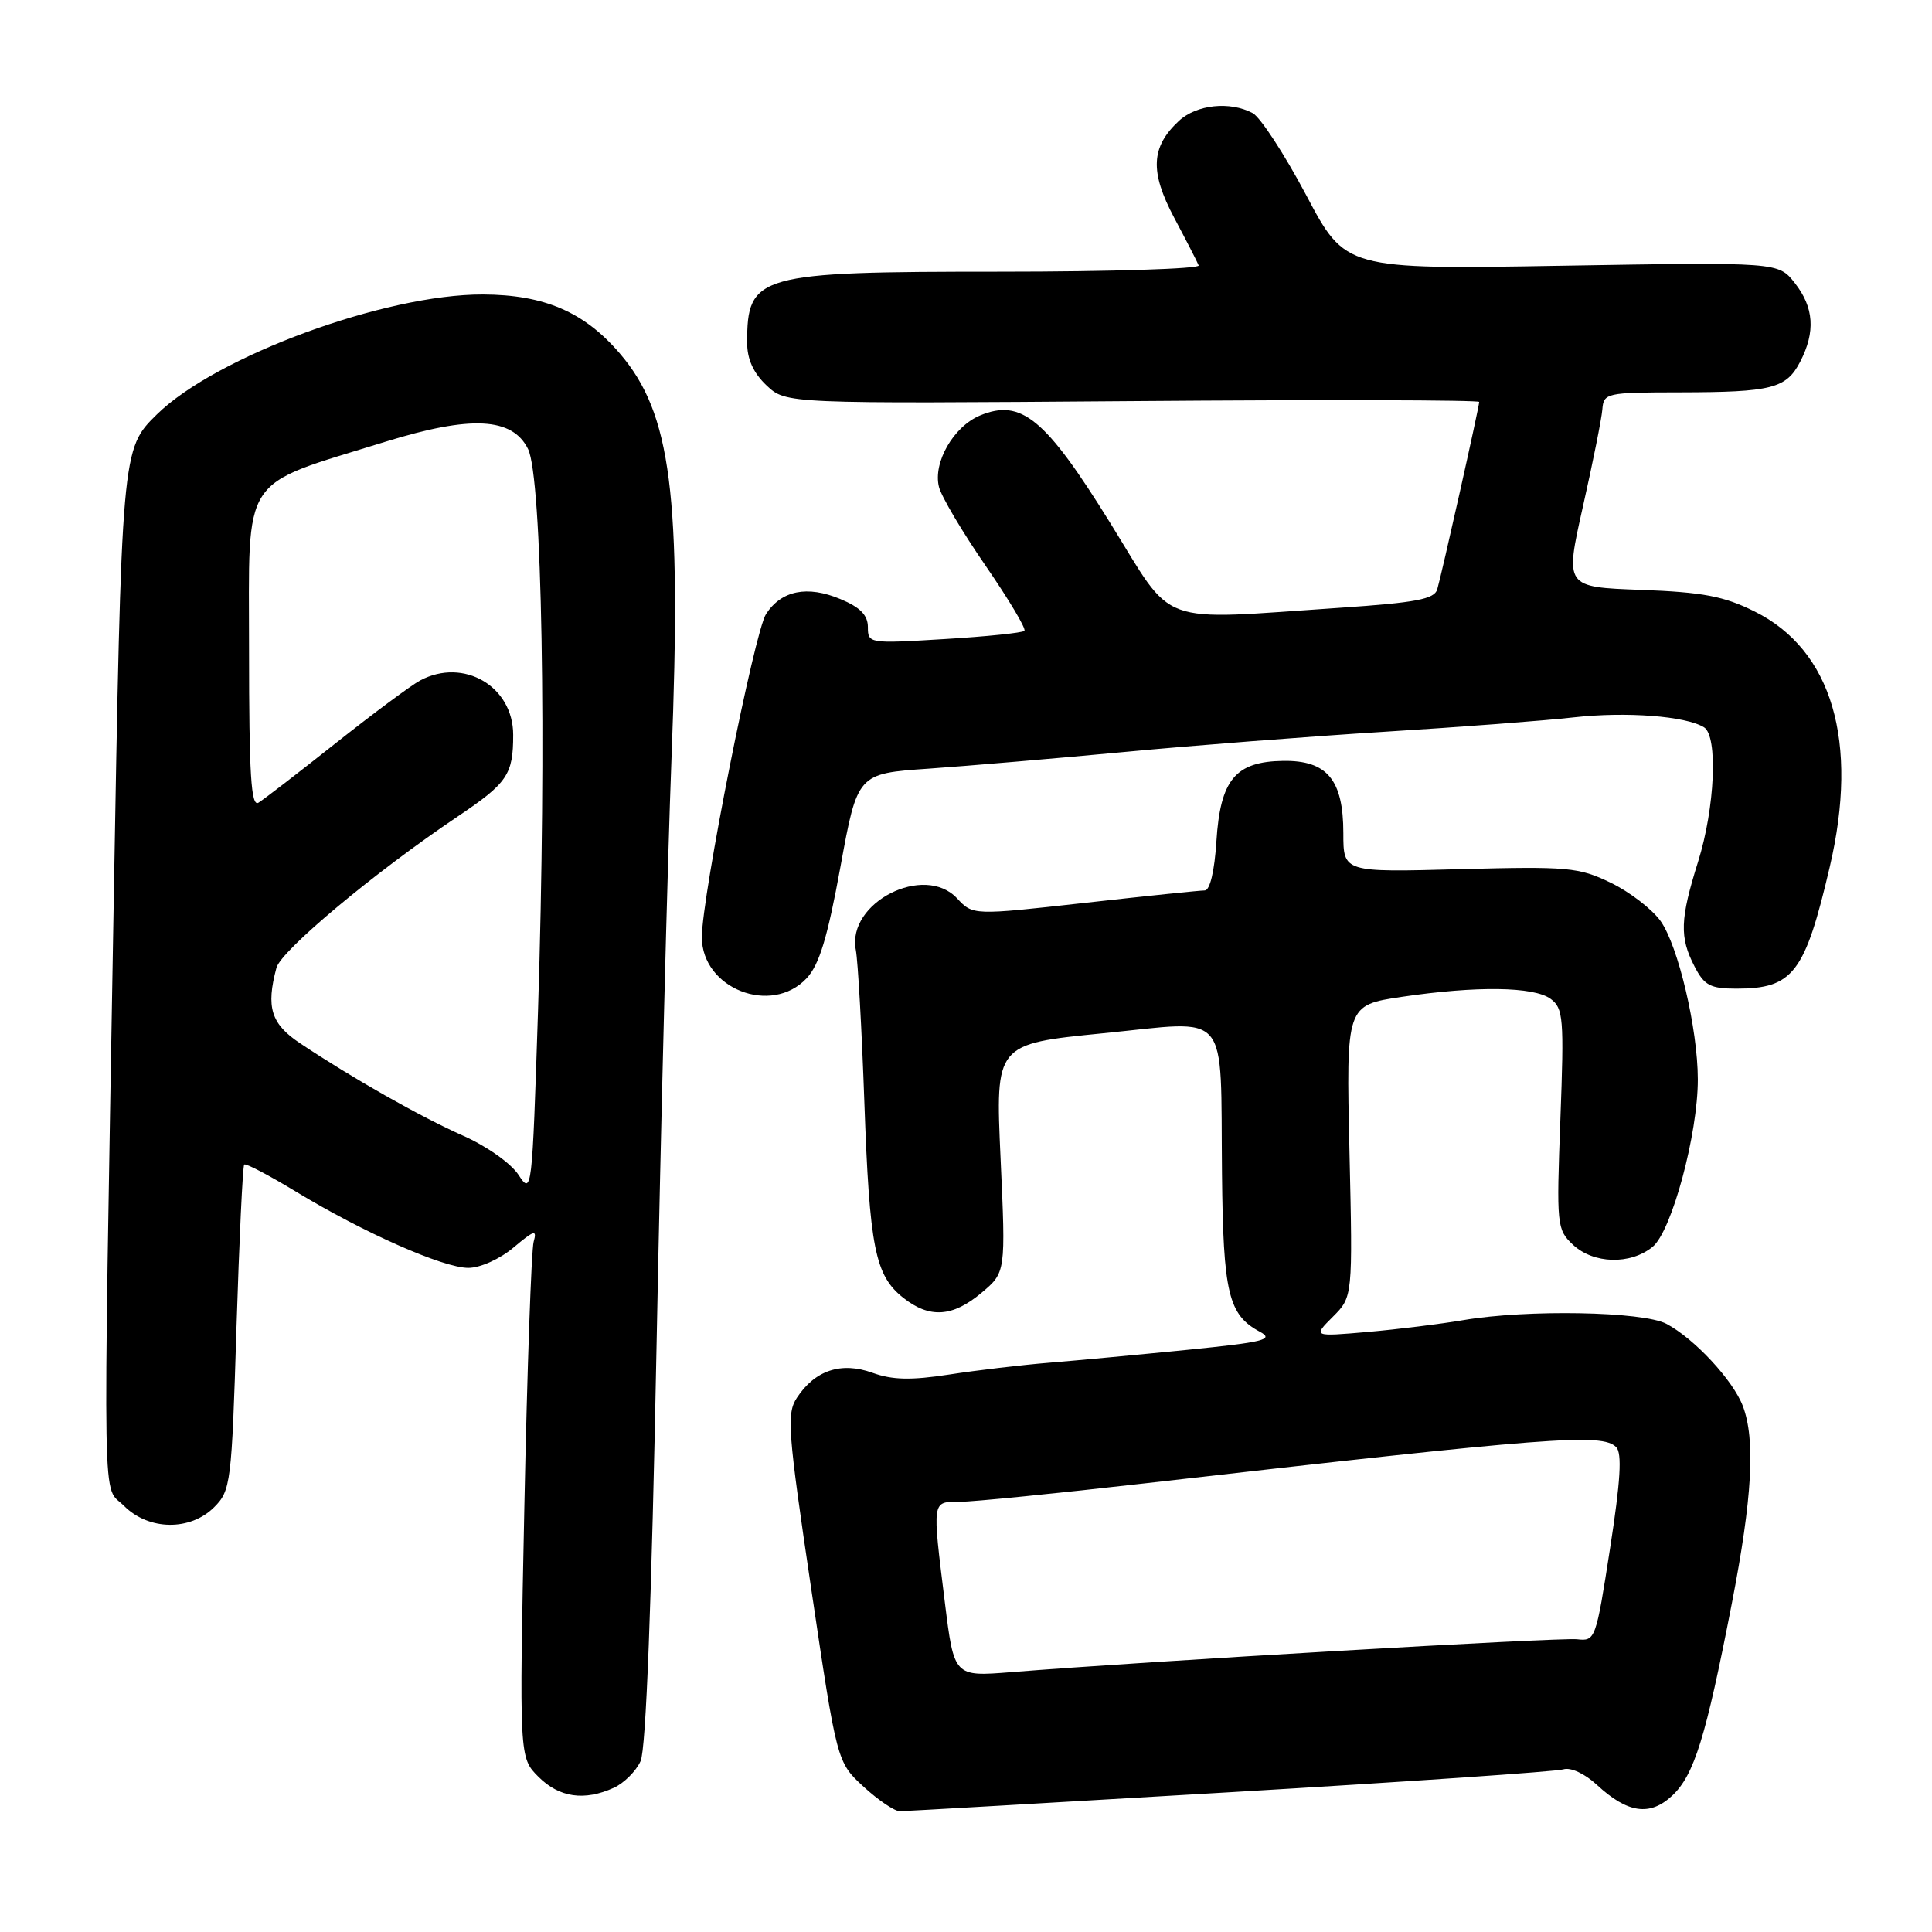 <?xml version="1.0" encoding="UTF-8" standalone="no"?>
<!DOCTYPE svg PUBLIC "-//W3C//DTD SVG 1.1//EN" "http://www.w3.org/Graphics/SVG/1.1/DTD/svg11.dtd" >
<svg xmlns="http://www.w3.org/2000/svg" xmlns:xlink="http://www.w3.org/1999/xlink" version="1.1" viewBox="0 0 256 256">
 <g >
 <path fill="currentColor"
d=" M 163.00 237.48 C 186.38 236.10 206.25 234.74 207.16 234.45 C 208.11 234.15 209.98 235.01 211.58 236.49 C 215.67 240.28 218.63 240.70 221.59 237.92 C 224.49 235.19 226.03 230.21 229.47 212.50 C 232.19 198.50 232.62 190.77 230.94 186.32 C 229.65 182.90 224.49 177.35 220.80 175.41 C 217.66 173.77 202.37 173.49 193.93 174.92 C 190.95 175.43 185.23 176.14 181.23 176.49 C 173.97 177.12 173.97 177.12 176.61 174.48 C 179.25 171.84 179.25 171.84 178.81 152.51 C 178.37 133.19 178.37 133.19 185.73 132.09 C 195.65 130.62 203.23 130.72 205.46 132.35 C 207.15 133.59 207.26 134.90 206.76 148.27 C 206.23 162.37 206.29 162.92 208.42 164.93 C 211.14 167.48 216.02 167.62 218.97 165.22 C 221.50 163.18 224.99 150.25 224.97 143.00 C 224.96 136.31 222.37 125.33 220.04 122.05 C 218.91 120.47 215.94 118.18 213.43 116.97 C 209.20 114.92 207.78 114.79 193.44 115.17 C 178.00 115.59 178.00 115.59 178.00 110.41 C 178.00 103.32 175.86 100.74 170.03 100.82 C 163.69 100.91 161.70 103.31 161.18 111.48 C 160.93 115.43 160.32 118.00 159.63 117.99 C 159.01 117.99 151.84 118.73 143.71 119.64 C 128.92 121.29 128.92 121.29 126.82 119.04 C 122.47 114.37 112.19 119.60 113.40 125.87 C 113.68 127.32 114.19 136.38 114.53 146.00 C 115.22 165.37 115.94 169.02 119.71 171.98 C 123.18 174.72 126.23 174.52 130.06 171.30 C 133.27 168.60 133.27 168.60 132.58 153.46 C 131.89 138.33 131.89 138.33 146.19 136.91 C 163.23 135.23 161.69 133.41 161.92 155.50 C 162.08 171.38 162.76 174.23 166.95 176.47 C 168.86 177.50 167.49 177.84 157.34 178.86 C 150.83 179.51 142.57 180.28 139.00 180.57 C 135.43 180.86 129.48 181.56 125.80 182.13 C 120.72 182.91 118.25 182.86 115.60 181.90 C 111.47 180.41 107.99 181.56 105.59 185.22 C 104.21 187.32 104.39 189.63 107.49 210.52 C 110.90 233.50 110.90 233.50 114.43 236.75 C 116.38 238.54 118.54 240.00 119.24 240.00 C 119.93 239.99 139.62 238.86 163.00 237.48 Z  M 81.34 236.89 C 82.68 236.28 84.28 234.69 84.88 233.36 C 85.60 231.79 86.34 212.37 87.00 178.22 C 87.56 149.22 88.45 114.20 88.98 100.40 C 90.32 65.53 88.95 54.81 82.15 46.86 C 77.42 41.33 72.12 39.05 63.98 39.02 C 51.04 38.98 28.66 47.21 20.80 54.90 C 16.11 59.50 16.11 59.50 15.05 120.50 C 13.63 203.28 13.51 196.60 16.45 199.55 C 19.72 202.81 25.21 202.88 28.38 199.71 C 30.57 197.52 30.70 196.55 31.33 176.04 C 31.70 164.29 32.16 154.51 32.36 154.31 C 32.55 154.11 35.64 155.73 39.22 157.90 C 48.16 163.33 58.72 168.00 62.06 168.00 C 63.63 168.00 66.25 166.82 68.05 165.30 C 70.80 162.99 71.18 162.88 70.71 164.55 C 70.41 165.62 69.85 181.44 69.48 199.69 C 68.80 232.89 68.80 232.89 71.35 235.44 C 74.10 238.19 77.44 238.67 81.34 236.89 Z  M 106.88 129.63 C 108.56 127.84 109.65 124.24 111.36 114.88 C 113.62 102.50 113.62 102.50 123.06 101.85 C 128.25 101.49 139.93 100.49 149.00 99.64 C 158.07 98.78 173.60 97.58 183.50 96.96 C 193.40 96.35 204.68 95.49 208.57 95.05 C 215.49 94.28 223.38 94.88 225.79 96.37 C 227.66 97.52 227.24 107.05 225.01 114.16 C 222.61 121.81 222.53 124.19 224.53 128.05 C 225.83 130.58 226.63 131.00 230.09 131.00 C 237.59 131.00 239.16 128.95 242.45 114.88 C 246.34 98.27 242.77 86.12 232.49 81.02 C 228.42 78.99 225.65 78.47 217.42 78.16 C 207.35 77.79 207.35 77.79 209.74 67.14 C 211.06 61.29 212.22 55.49 212.32 54.25 C 212.49 52.08 212.85 52.00 222.50 51.99 C 234.81 51.97 236.69 51.49 238.54 47.92 C 240.58 43.97 240.36 40.73 237.82 37.50 C 235.64 34.73 235.64 34.73 206.96 35.21 C 178.28 35.70 178.28 35.70 173.07 25.84 C 170.19 20.42 167.01 15.54 165.99 14.99 C 162.98 13.38 158.54 13.85 156.20 16.03 C 152.50 19.48 152.34 22.74 155.59 28.86 C 157.19 31.87 158.65 34.71 158.83 35.17 C 159.02 35.62 147.18 36.00 132.53 36.00 C 100.33 36.00 99.00 36.37 99.00 45.41 C 99.00 47.60 99.84 49.44 101.58 51.08 C 104.16 53.50 104.16 53.50 150.08 53.15 C 175.34 52.95 196.00 53.00 196.00 53.26 C 196.00 53.92 191.02 76.14 190.44 78.10 C 190.05 79.39 187.60 79.85 177.73 80.52 C 152.89 82.18 155.76 83.24 147.09 69.26 C 138.51 55.43 135.32 52.80 129.87 55.05 C 126.35 56.51 123.60 61.29 124.42 64.53 C 124.74 65.80 127.52 70.50 130.61 74.98 C 133.69 79.46 136.00 83.33 135.74 83.59 C 135.48 83.85 130.71 84.35 125.13 84.68 C 115.17 85.29 115.00 85.27 115.00 83.10 C 115.00 81.51 113.98 80.47 111.36 79.38 C 106.97 77.54 103.55 78.23 101.51 81.35 C 99.97 83.69 93.00 118.79 93.00 124.18 C 93.00 130.99 102.20 134.61 106.88 129.63 Z  M 125.20 212.34 C 123.51 198.66 123.46 199.00 127.14 199.00 C 128.86 199.00 140.00 197.89 151.89 196.53 C 205.53 190.40 212.28 189.88 214.15 191.75 C 214.95 192.55 214.73 196.23 213.34 205.18 C 211.47 217.25 211.39 217.49 208.97 217.21 C 206.71 216.95 151.67 220.14 133.96 221.57 C 126.42 222.17 126.42 222.17 125.20 212.34 Z  M 68.71 155.68 C 67.70 154.14 64.47 151.86 61.35 150.48 C 55.76 148.00 46.71 142.88 39.75 138.23 C 35.91 135.67 35.23 133.48 36.63 128.24 C 37.25 125.94 49.66 115.57 60.62 108.21 C 67.24 103.76 68.00 102.65 68.00 97.37 C 68.00 90.94 61.44 87.10 55.68 90.16 C 54.48 90.80 49.45 94.54 44.50 98.46 C 39.55 102.39 34.94 105.94 34.25 106.36 C 33.27 106.96 33.00 102.67 33.00 86.18 C 33.00 62.48 31.64 64.56 51.08 58.53 C 62.41 55.02 67.89 55.30 69.97 59.50 C 71.83 63.27 72.44 97.98 71.29 133.96 C 70.51 157.97 70.47 158.37 68.71 155.68 Z "/>
</g>
</svg>